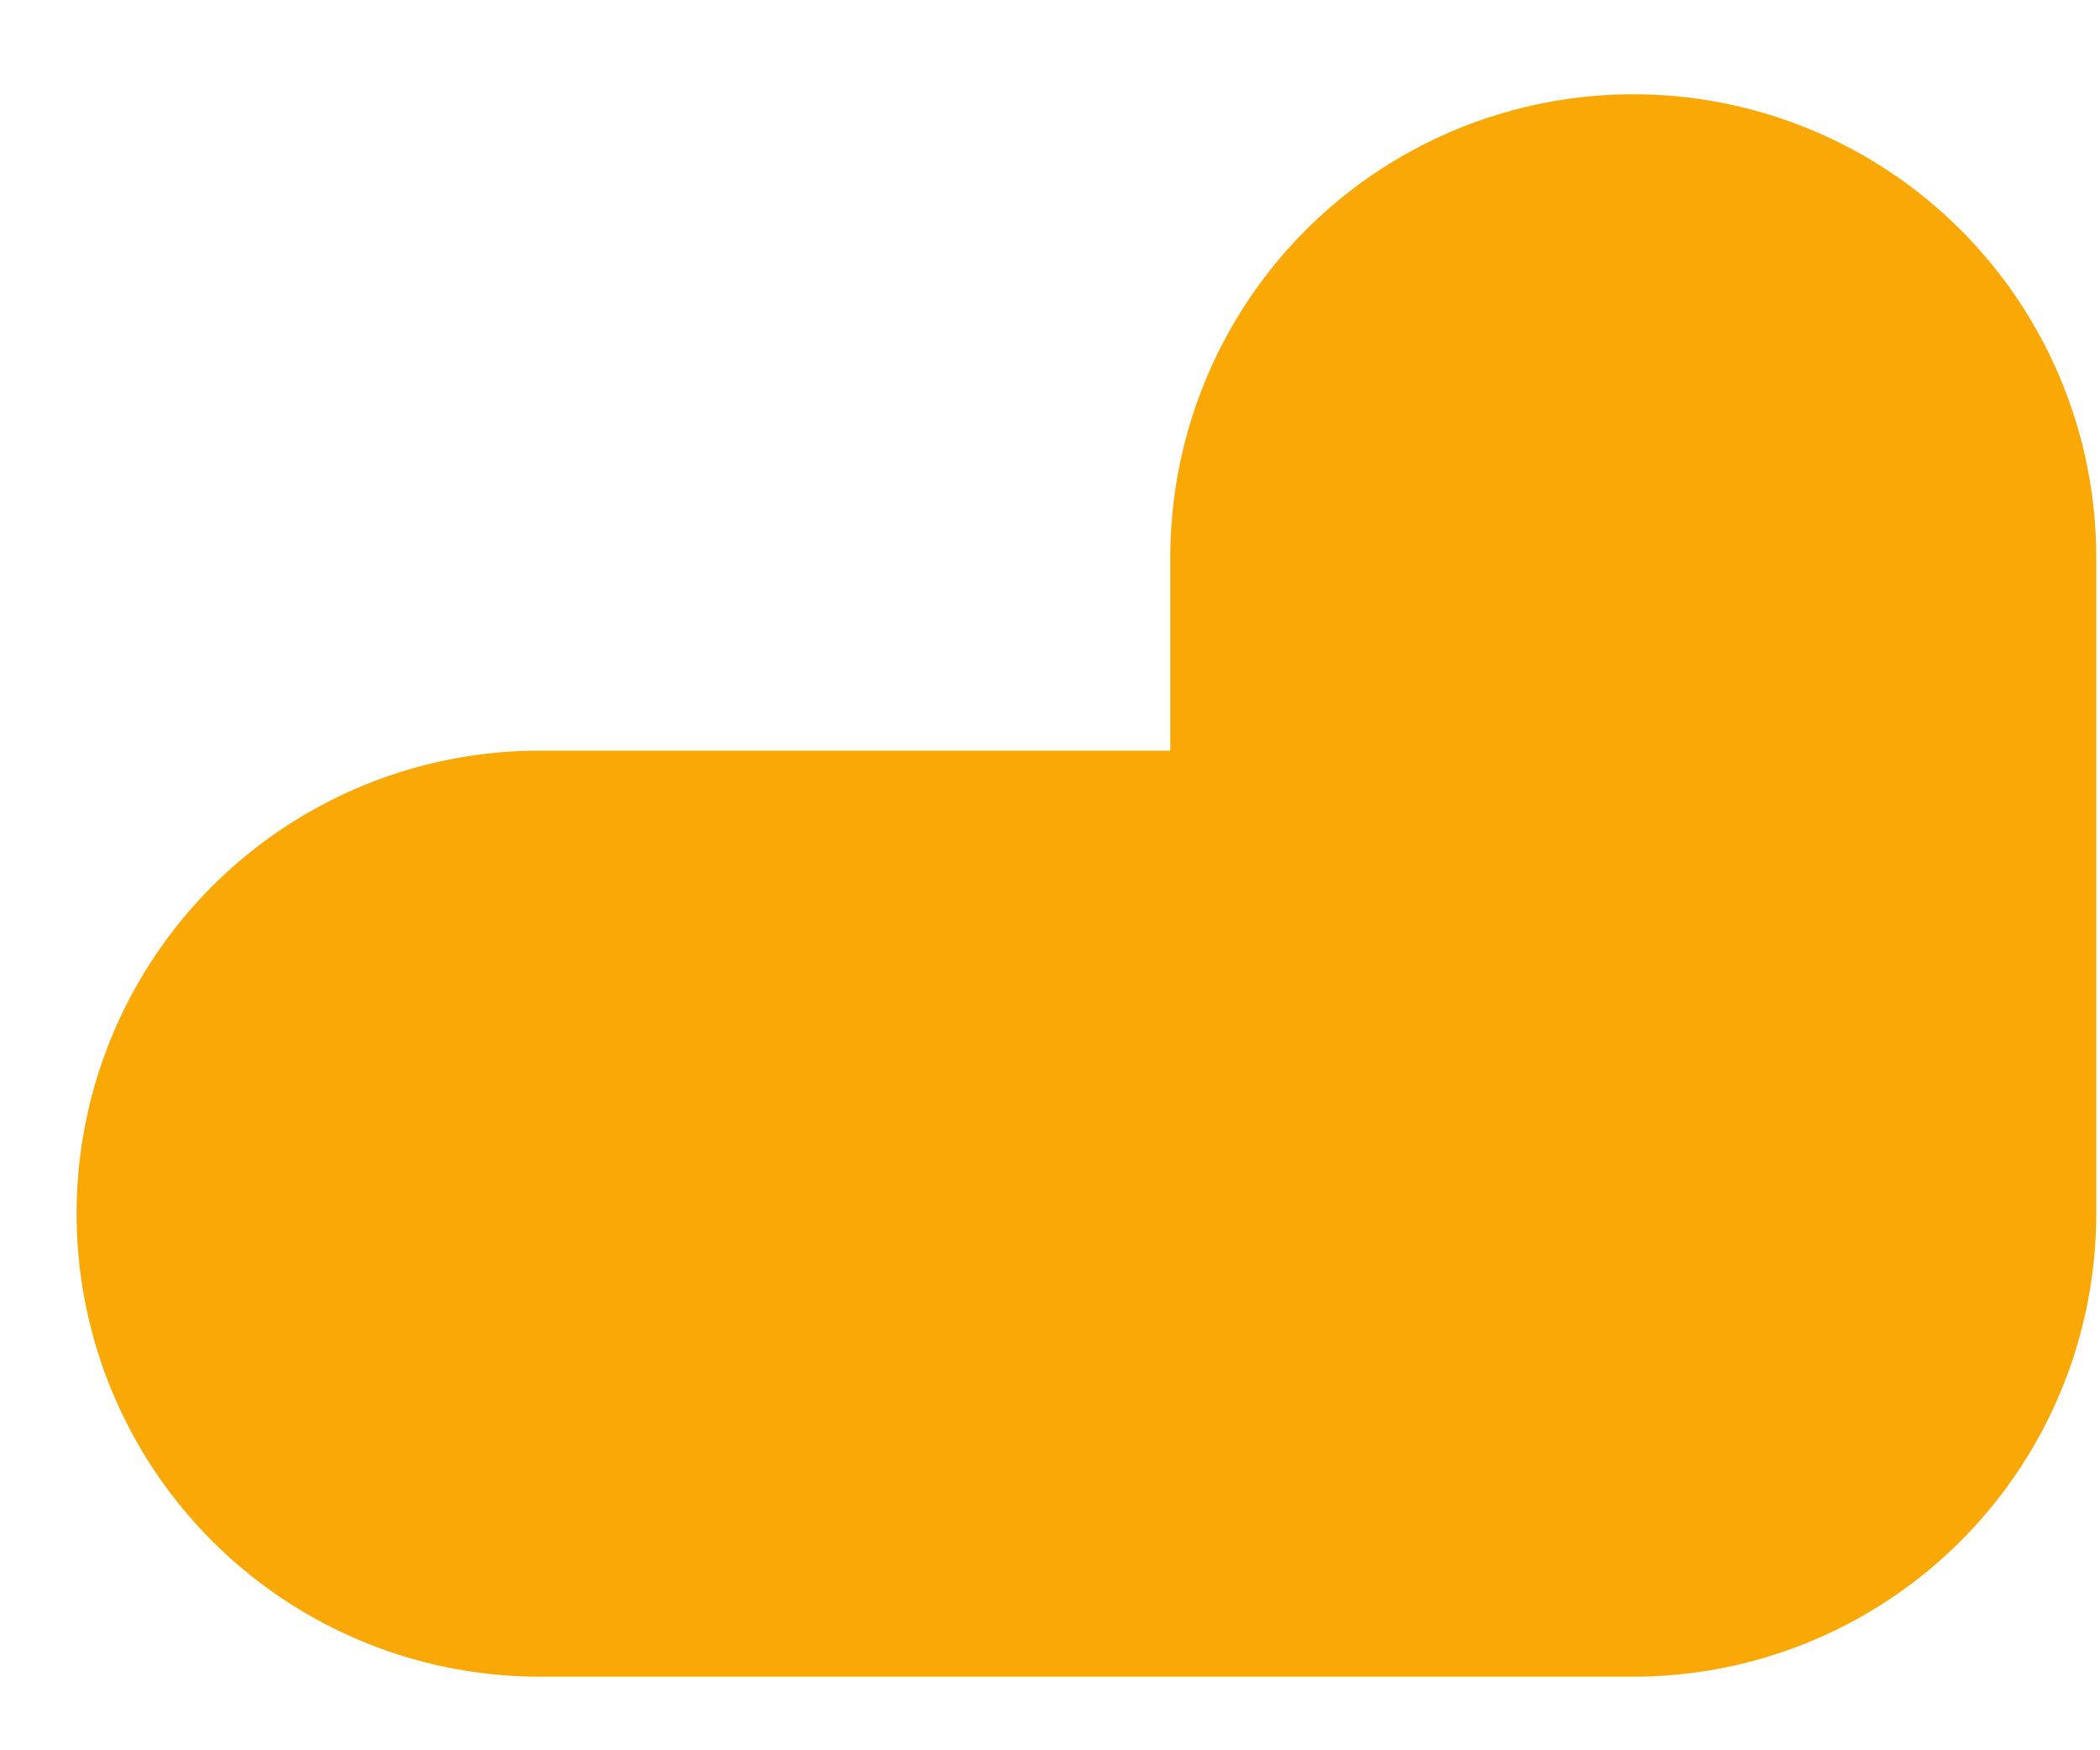 <?xml version="1.0" encoding="UTF-8" standalone="no"?><svg width='12' height='10' viewBox='0 0 12 10' fill='none' xmlns='http://www.w3.org/2000/svg'>
<path d='M3.083 6.934H9.333V3.184' stroke='#FAA805' stroke-width='5.291' stroke-linecap='round' stroke-linejoin='round'/>
</svg>
